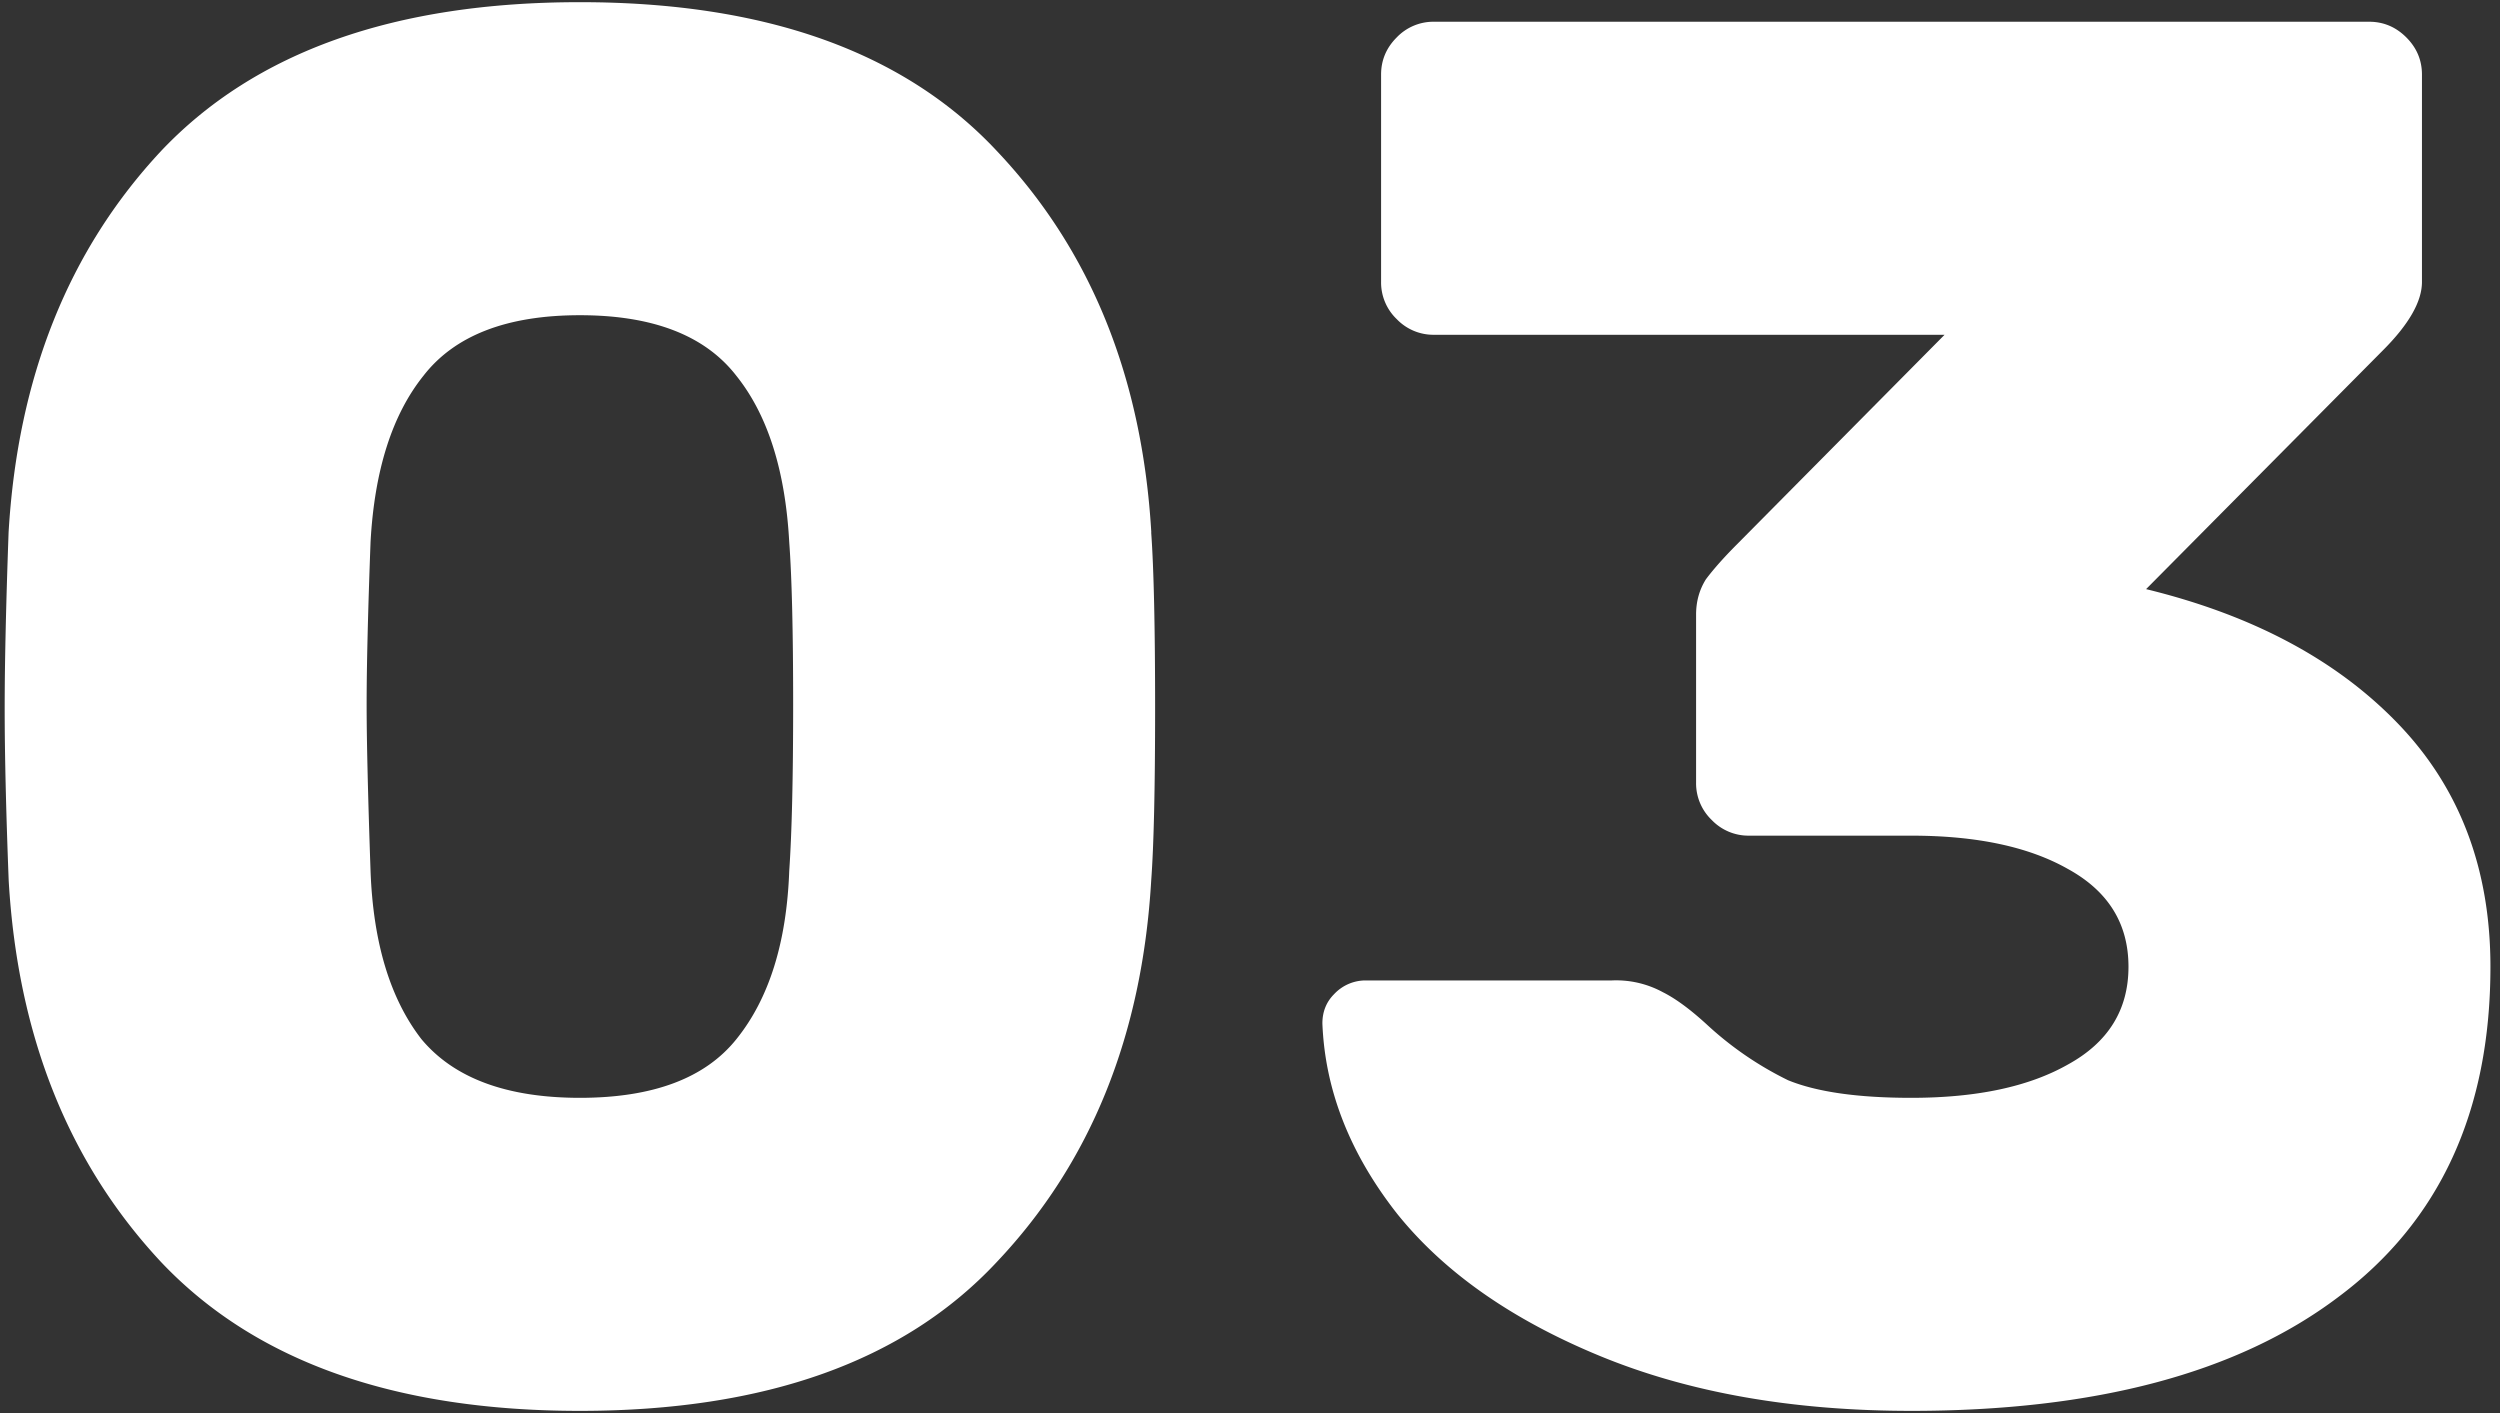 <svg width="230" height="130" fill="none" xmlns="http://www.w3.org/2000/svg"><rect width="100%" height="100%" fill="#333333" stroke="none"/><path d="M105.91 48.98c.24 3.36.36 8.76.36 16.2 0 7.32-.12 12.6-.36 15.84-.84 14.28-5.58 25.98-14.22 35.1-8.52 9.12-21.3 13.68-38.34 13.68-17.04 0-29.88-4.56-38.52-13.68C6.31 107 1.63 95.3.8 81.02.55 74.54.43 69.26.43 65.18s.12-9.48.36-16.2C1.63 34.7 6.31 23 14.83 13.88 23.47 4.76 36.31.2 53.35.2 70.4.2 83.17 4.76 91.7 13.88c8.64 9.12 13.38 20.82 14.22 35.1Zm-33.3.9c-.36-6.6-1.98-11.7-4.86-15.3-2.88-3.72-7.68-5.58-14.4-5.58-6.72 0-11.52 1.86-14.4 5.58-2.88 3.6-4.5 8.7-4.86 15.3-.24 6.48-.36 11.46-.36 14.94 0 3.24.12 8.34.36 15.3.24 6.6 1.8 11.76 4.68 15.48 3 3.6 7.86 5.4 14.58 5.4s11.52-1.8 14.4-5.4c3-3.72 4.62-8.88 4.86-15.48.24-3.48.36-8.58.36-15.3 0-6.72-.12-11.7-.36-14.94ZM217.96 2c1.32 0 2.46.48 3.42 1.44s1.44 2.1 1.44 3.42v19.08c0 1.8-1.2 3.9-3.6 6.3L197.44 54.2c9.84 2.4 17.58 6.54 23.22 12.42 5.64 5.88 8.46 13.32 8.46 22.32 0 13.32-4.68 23.46-14.04 30.42-9.24 6.96-22.32 10.44-39.24 10.44-10.92 0-20.46-1.68-28.62-5.04-8.16-3.36-14.4-7.74-18.72-13.14-4.32-5.52-6.6-11.34-6.84-17.46 0-1.08.36-1.98 1.08-2.7a3.96 3.96 0 0 1 2.88-1.26h22.68a9 9 0 0 1 4.68 1.08c1.2.6 2.58 1.62 4.14 3.06a31.06 31.06 0 0 0 7.38 5.04c2.64 1.08 6.42 1.62 11.34 1.62 6 0 10.8-1.02 14.4-3.06 3.72-2.04 5.58-5.04 5.58-9s-1.86-6.96-5.58-9c-3.6-2.04-8.4-3.06-14.4-3.06H160.9a4.67 4.67 0 0 1-3.42-1.44 4.67 4.67 0 0 1-1.44-3.42V56.54c0-1.2.3-2.28.9-3.24.72-.96 1.68-2.04 2.88-3.24L178.9 30.8h-46.98a4.67 4.67 0 0 1-3.42-1.44 4.67 4.67 0 0 1-1.44-3.42V6.86c0-1.32.48-2.46 1.44-3.42A4.67 4.67 0 0 1 131.92 2h86.04Z" fill="#fff"/></svg>